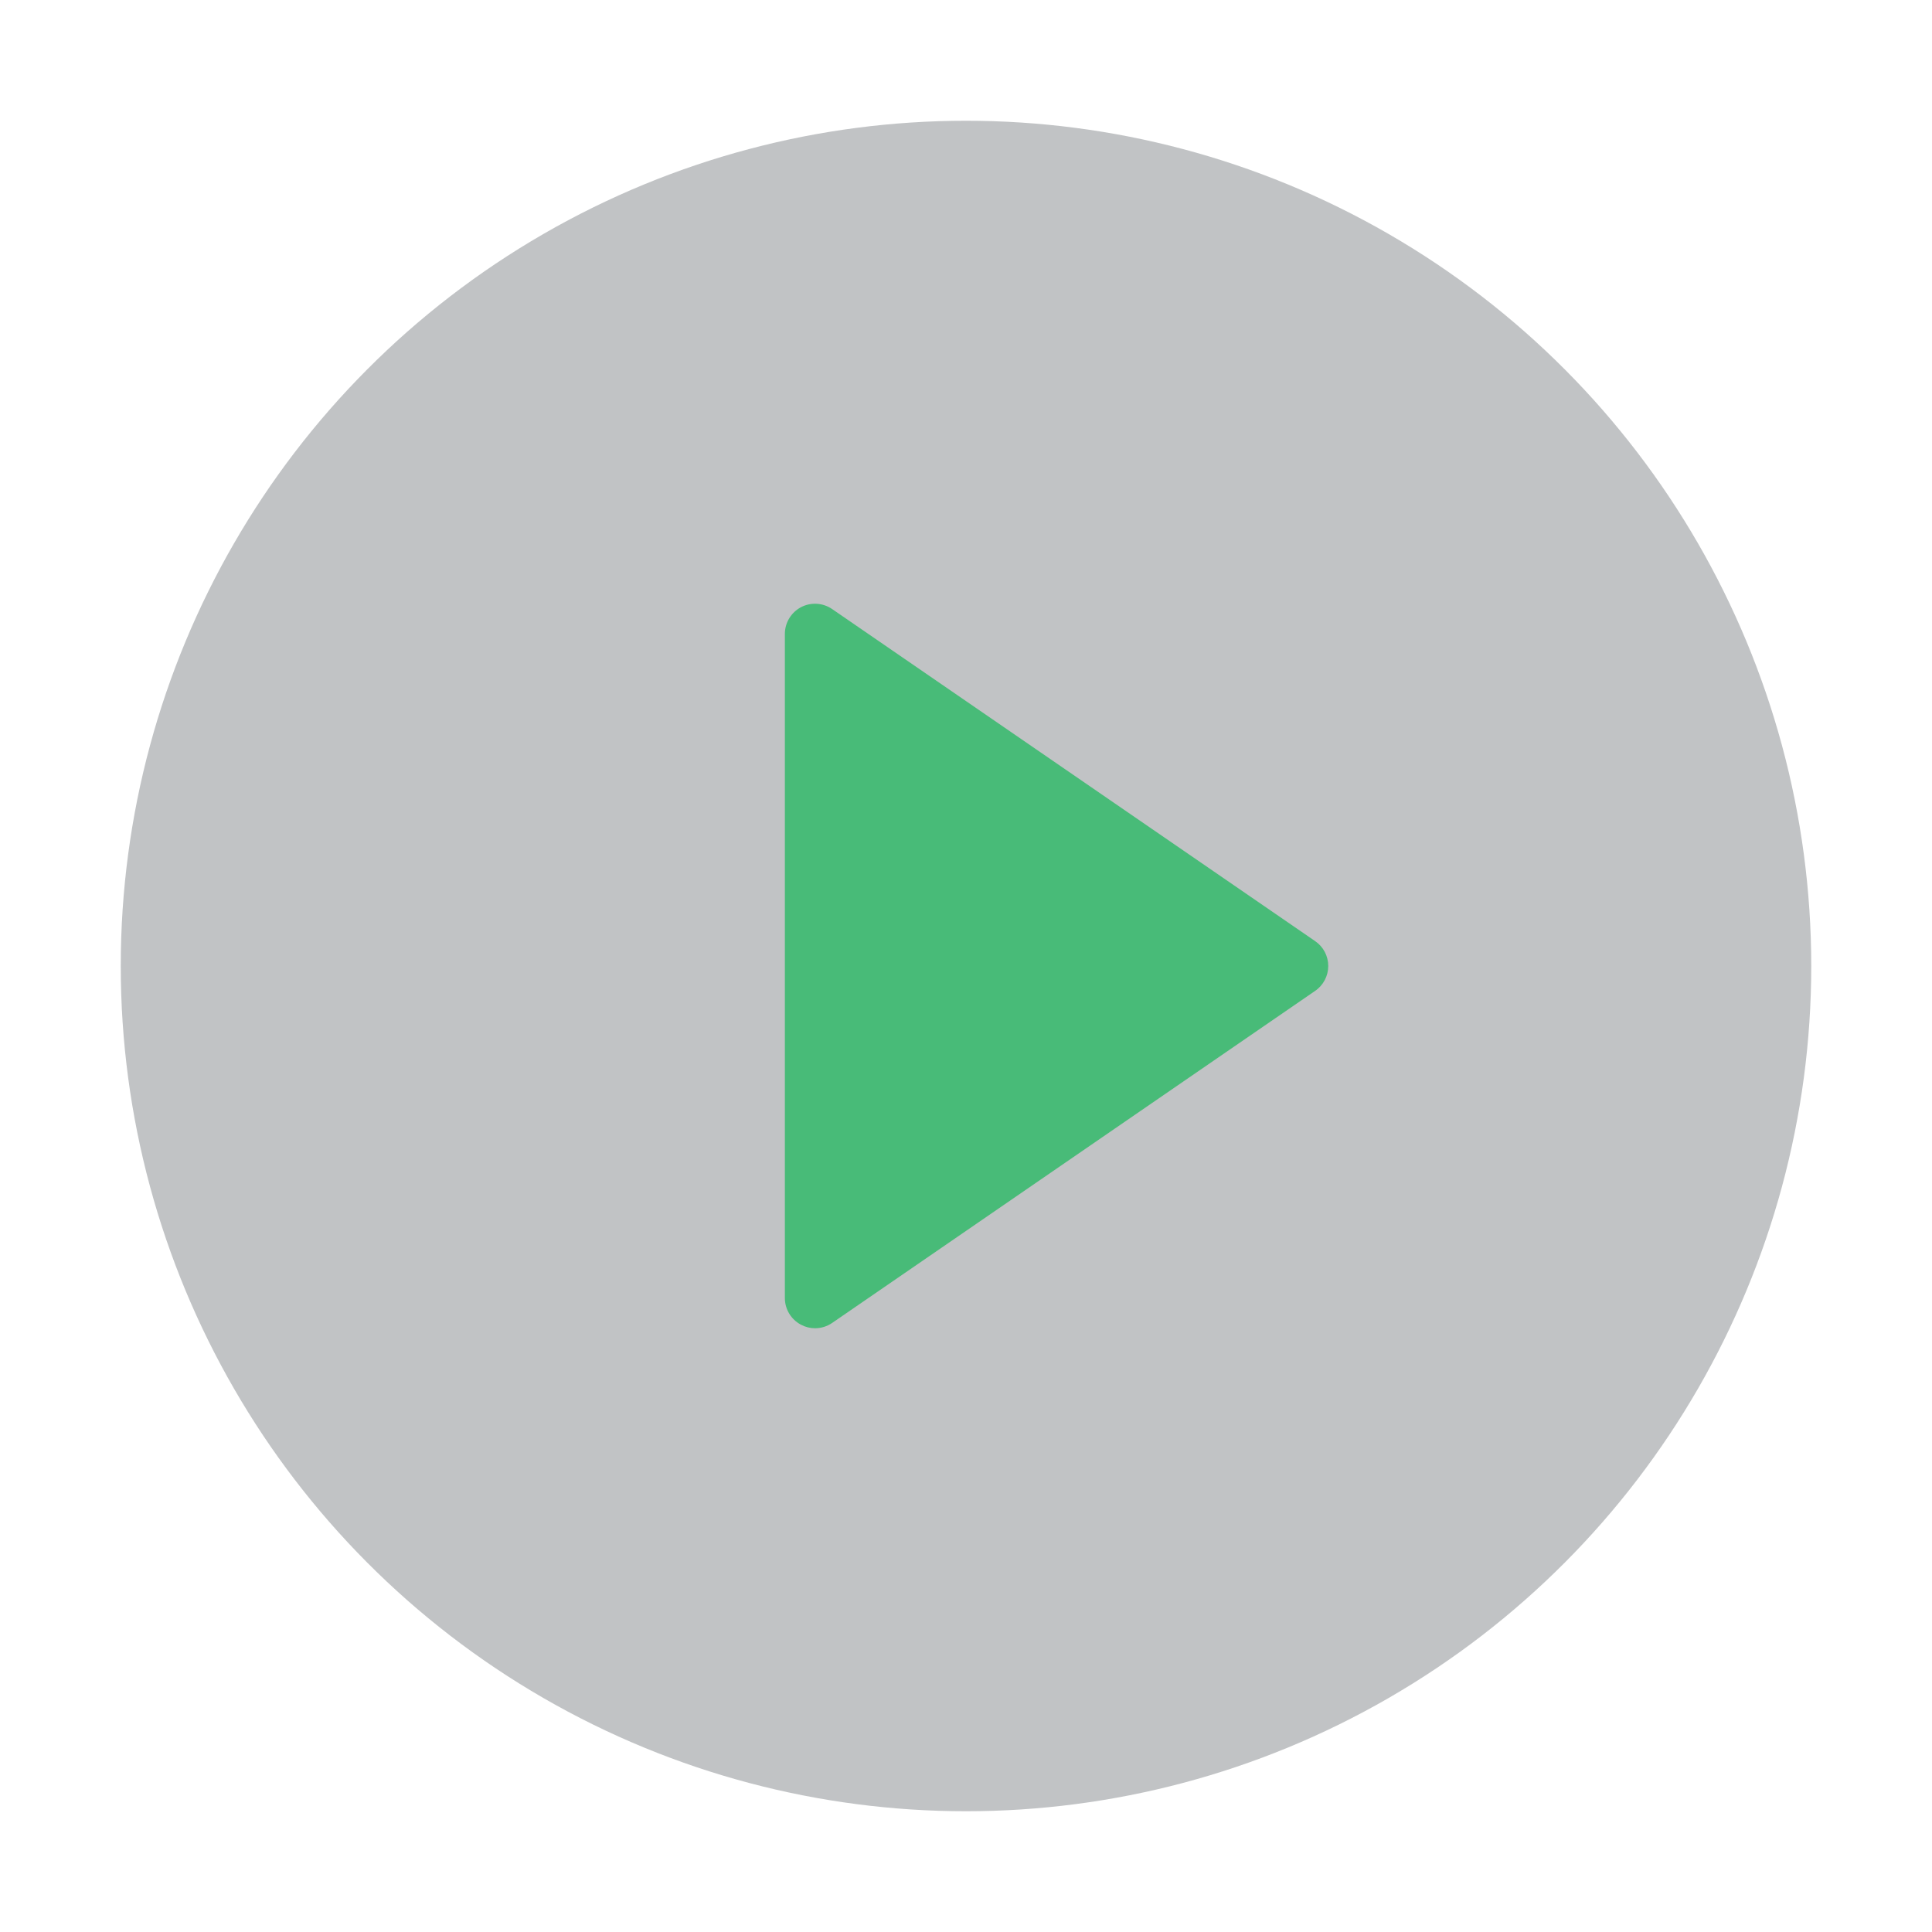<svg width="32" height="32" viewBox="0 0 32 32" fill="none" xmlns="http://www.w3.org/2000/svg">
<g filter="url(#filter0_d_0_410)">
<circle cx="16" cy="16" r="14" fill="url(#paint0_linear_0_410)"/>
</g>
<path fill-rule="evenodd" clip-rule="evenodd" d="M13.783 10.088C13.63 9.983 13.431 9.971 13.267 10.057C13.103 10.144 13 10.314 13 10.5V21.5C13 21.686 13.104 21.856 13.268 21.942C13.339 21.98 13.419 22 13.5 22C13.601 22 13.7 21.969 13.783 21.912L21.783 16.412C21.919 16.319 22 16.164 22 16C22 15.835 21.919 15.681 21.783 15.588L13.783 10.088Z" fill="#48BB78"/>
<defs>
<filter id="filter0_d_0_410" x="0" y="0" width="32" height="32" filterUnits="userSpaceOnUse" color-interpolation-filters="sRGB">
<feFlood flood-opacity="0" result="BackgroundImageFix"/>
<feColorMatrix in="SourceAlpha" type="matrix" values="0 0 0 0 0 0 0 0 0 0 0 0 0 0 0 0 0 0 127 0" result="hardAlpha"/>
<feOffset/>
<feGaussianBlur stdDeviation="1"/>
<feColorMatrix type="matrix" values="0 0 0 0 0.082 0 0 0 0 0.09 0 0 0 0 0.098 0 0 0 0.04 0"/>
<feBlend mode="normal" in2="BackgroundImageFix" result="effect1_dropShadow_0_410"/>
<feBlend mode="normal" in="SourceGraphic" in2="effect1_dropShadow_0_410" result="shape"/>
</filter>
<linearGradient id="paint0_linear_0_410" x1="29.65" y1="29.945" x2="29.65" y2="2.645" gradientUnits="userSpaceOnUse">
<stop stop-color="#55595F" stop-opacity="0.36"/>
<stop offset="1" stop-color="#55595F" stop-opacity="0.36"/>
</linearGradient>
</defs>
</svg>

